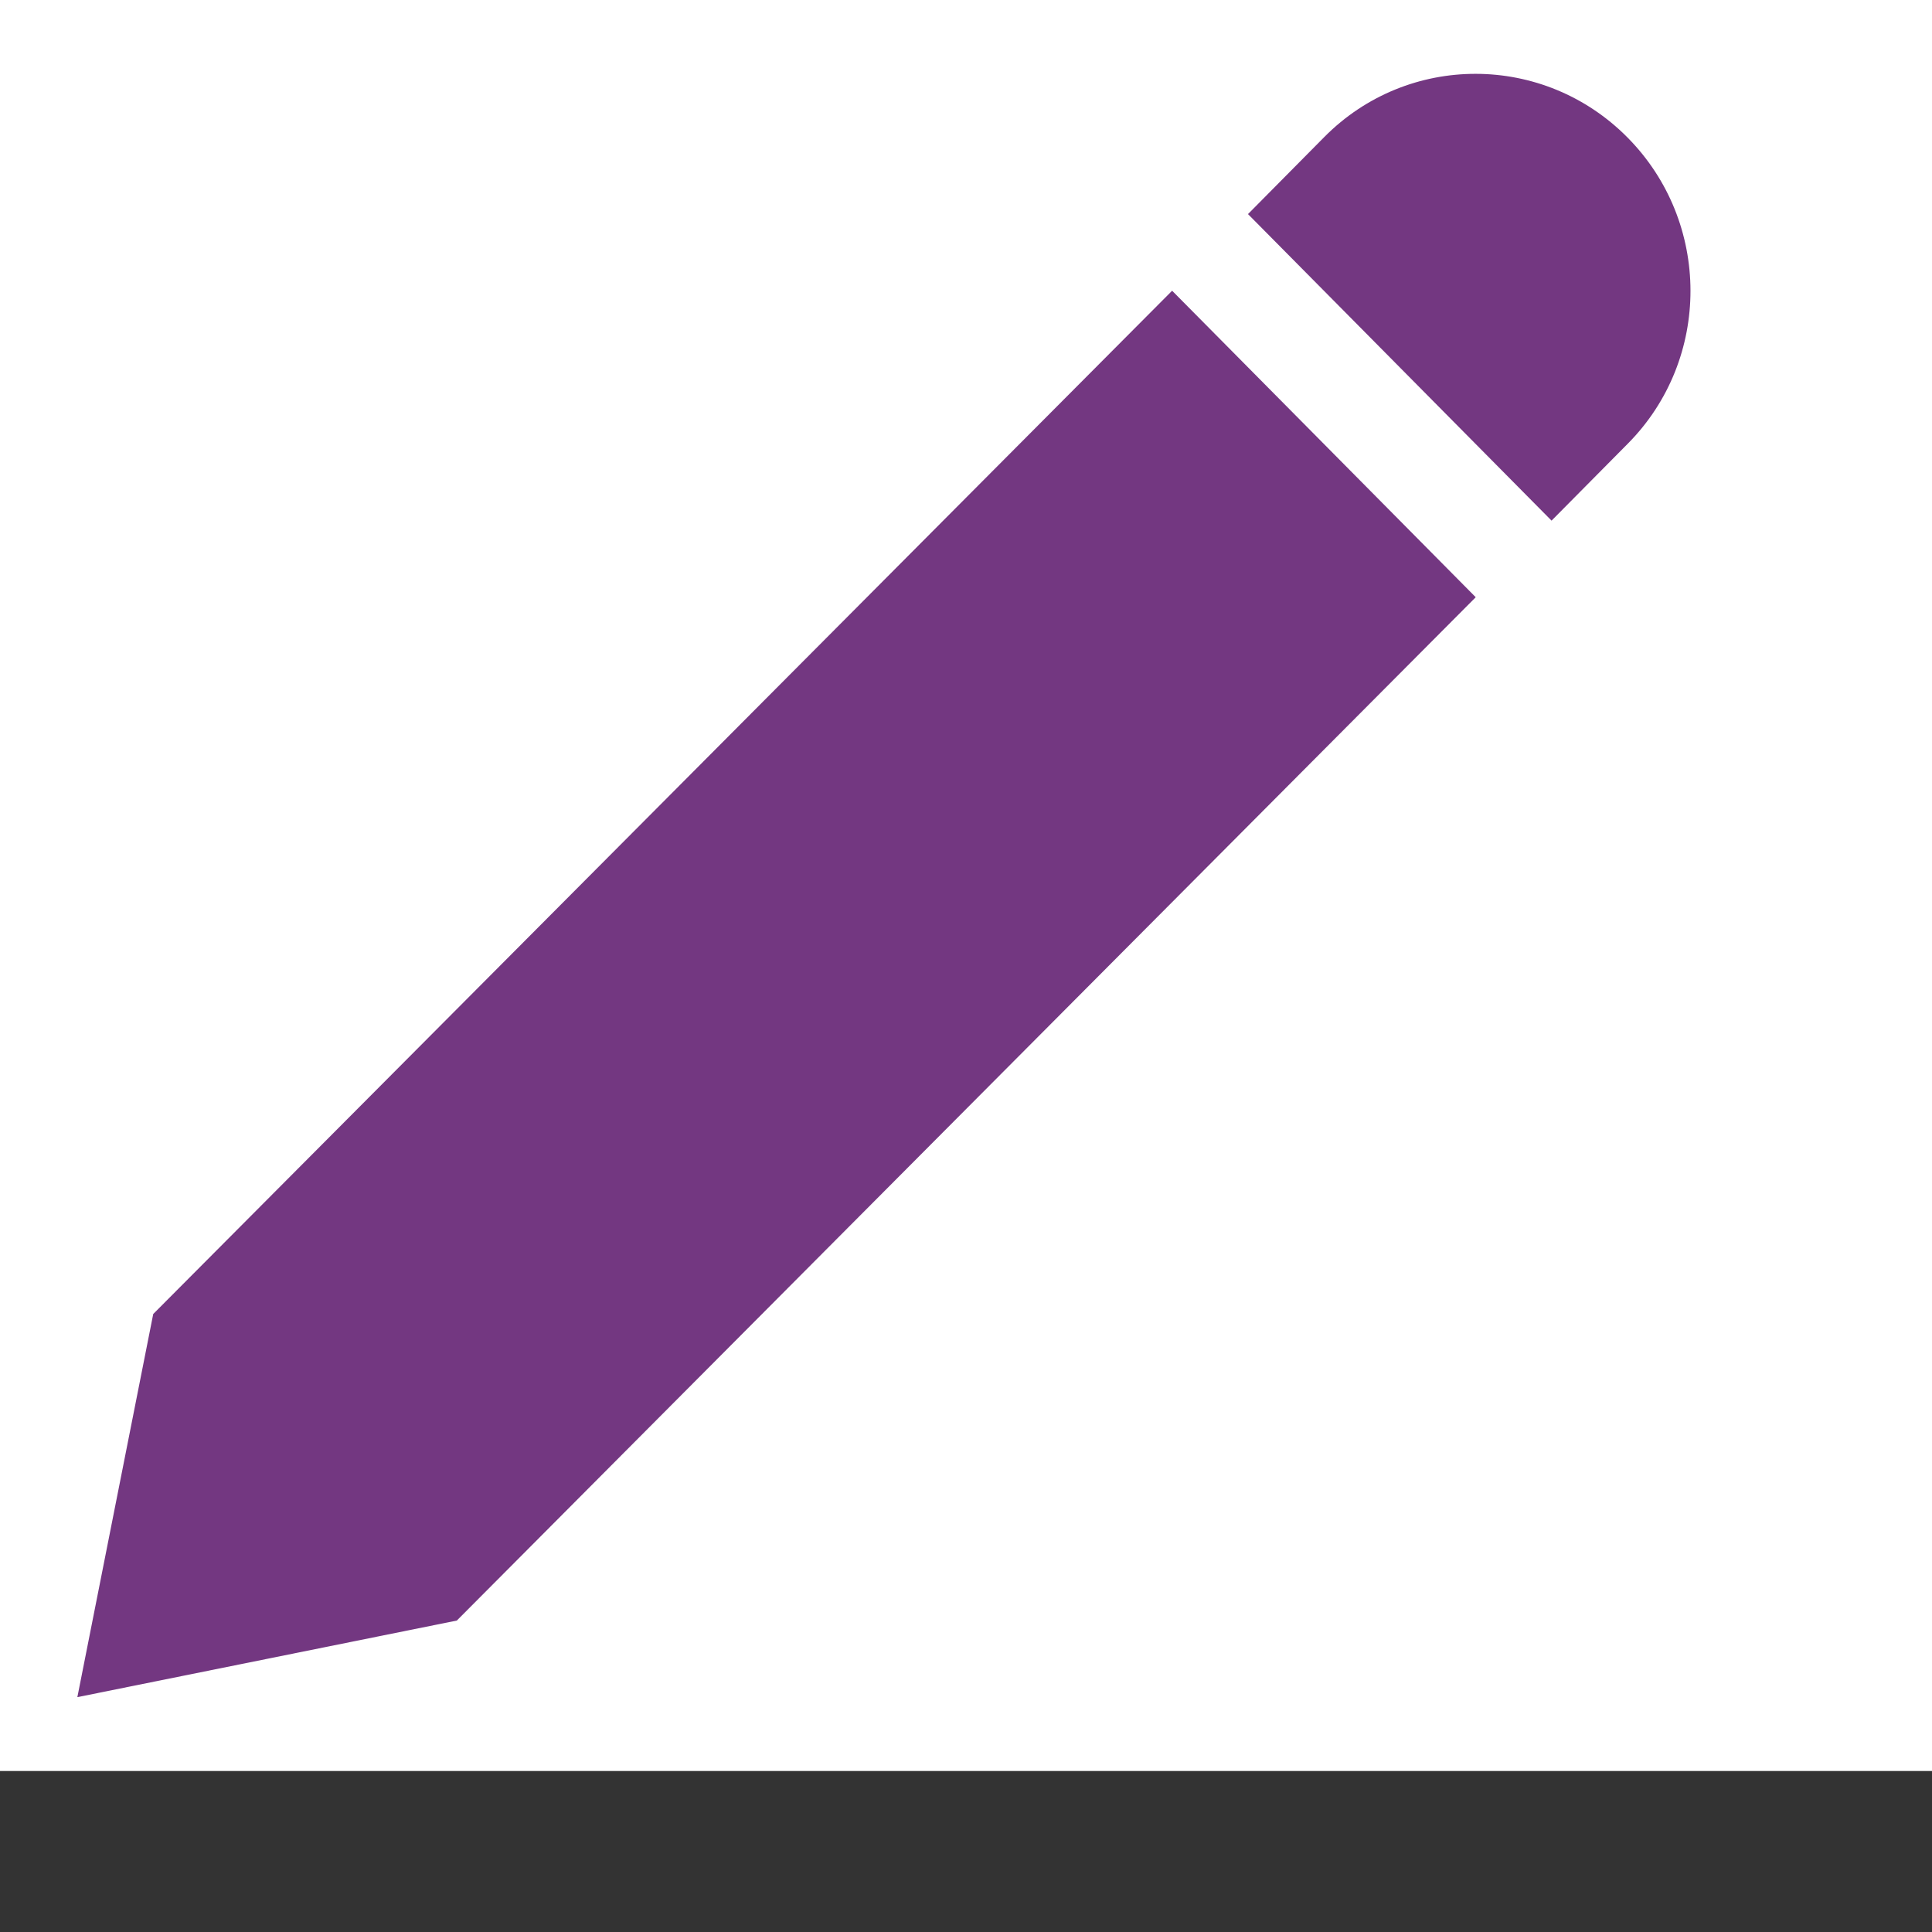 <?xml version="1.0" encoding="utf-8"?>
<!-- Generator: Adobe Illustrator 19.1.0, SVG Export Plug-In . SVG Version: 6.00 Build 0)  -->
<svg version="1.1" id="Layer_1" xmlns="http://www.w3.org/2000/svg" xmlns:xlink="http://www.w3.org/1999/xlink" x="0px" y="0px"
	 viewBox="0 0 48 48" enable-background="new 0 0 48 48" xml:space="preserve">
<g>
	<g>
		<g>
			<rect y="44" fill="#333333" width="48" height="4"/>
		</g>
	</g>
	<g>
		<path fill="#733781" d="M40.445,11.02c2.077-2.097,2.072-5.502-0.011-7.605l0,0c-2.083-2.103-5.455-2.108-7.532-0.011
			l-1.896,1.915l7.542,7.616L40.445,11.02z"/>
		<polygon fill="#733781" points="3.807,32.646 1.922,42.165 11.35,40.262 36.664,14.838 29.121,7.223 		"/>
	</g>
</g>
</svg>

